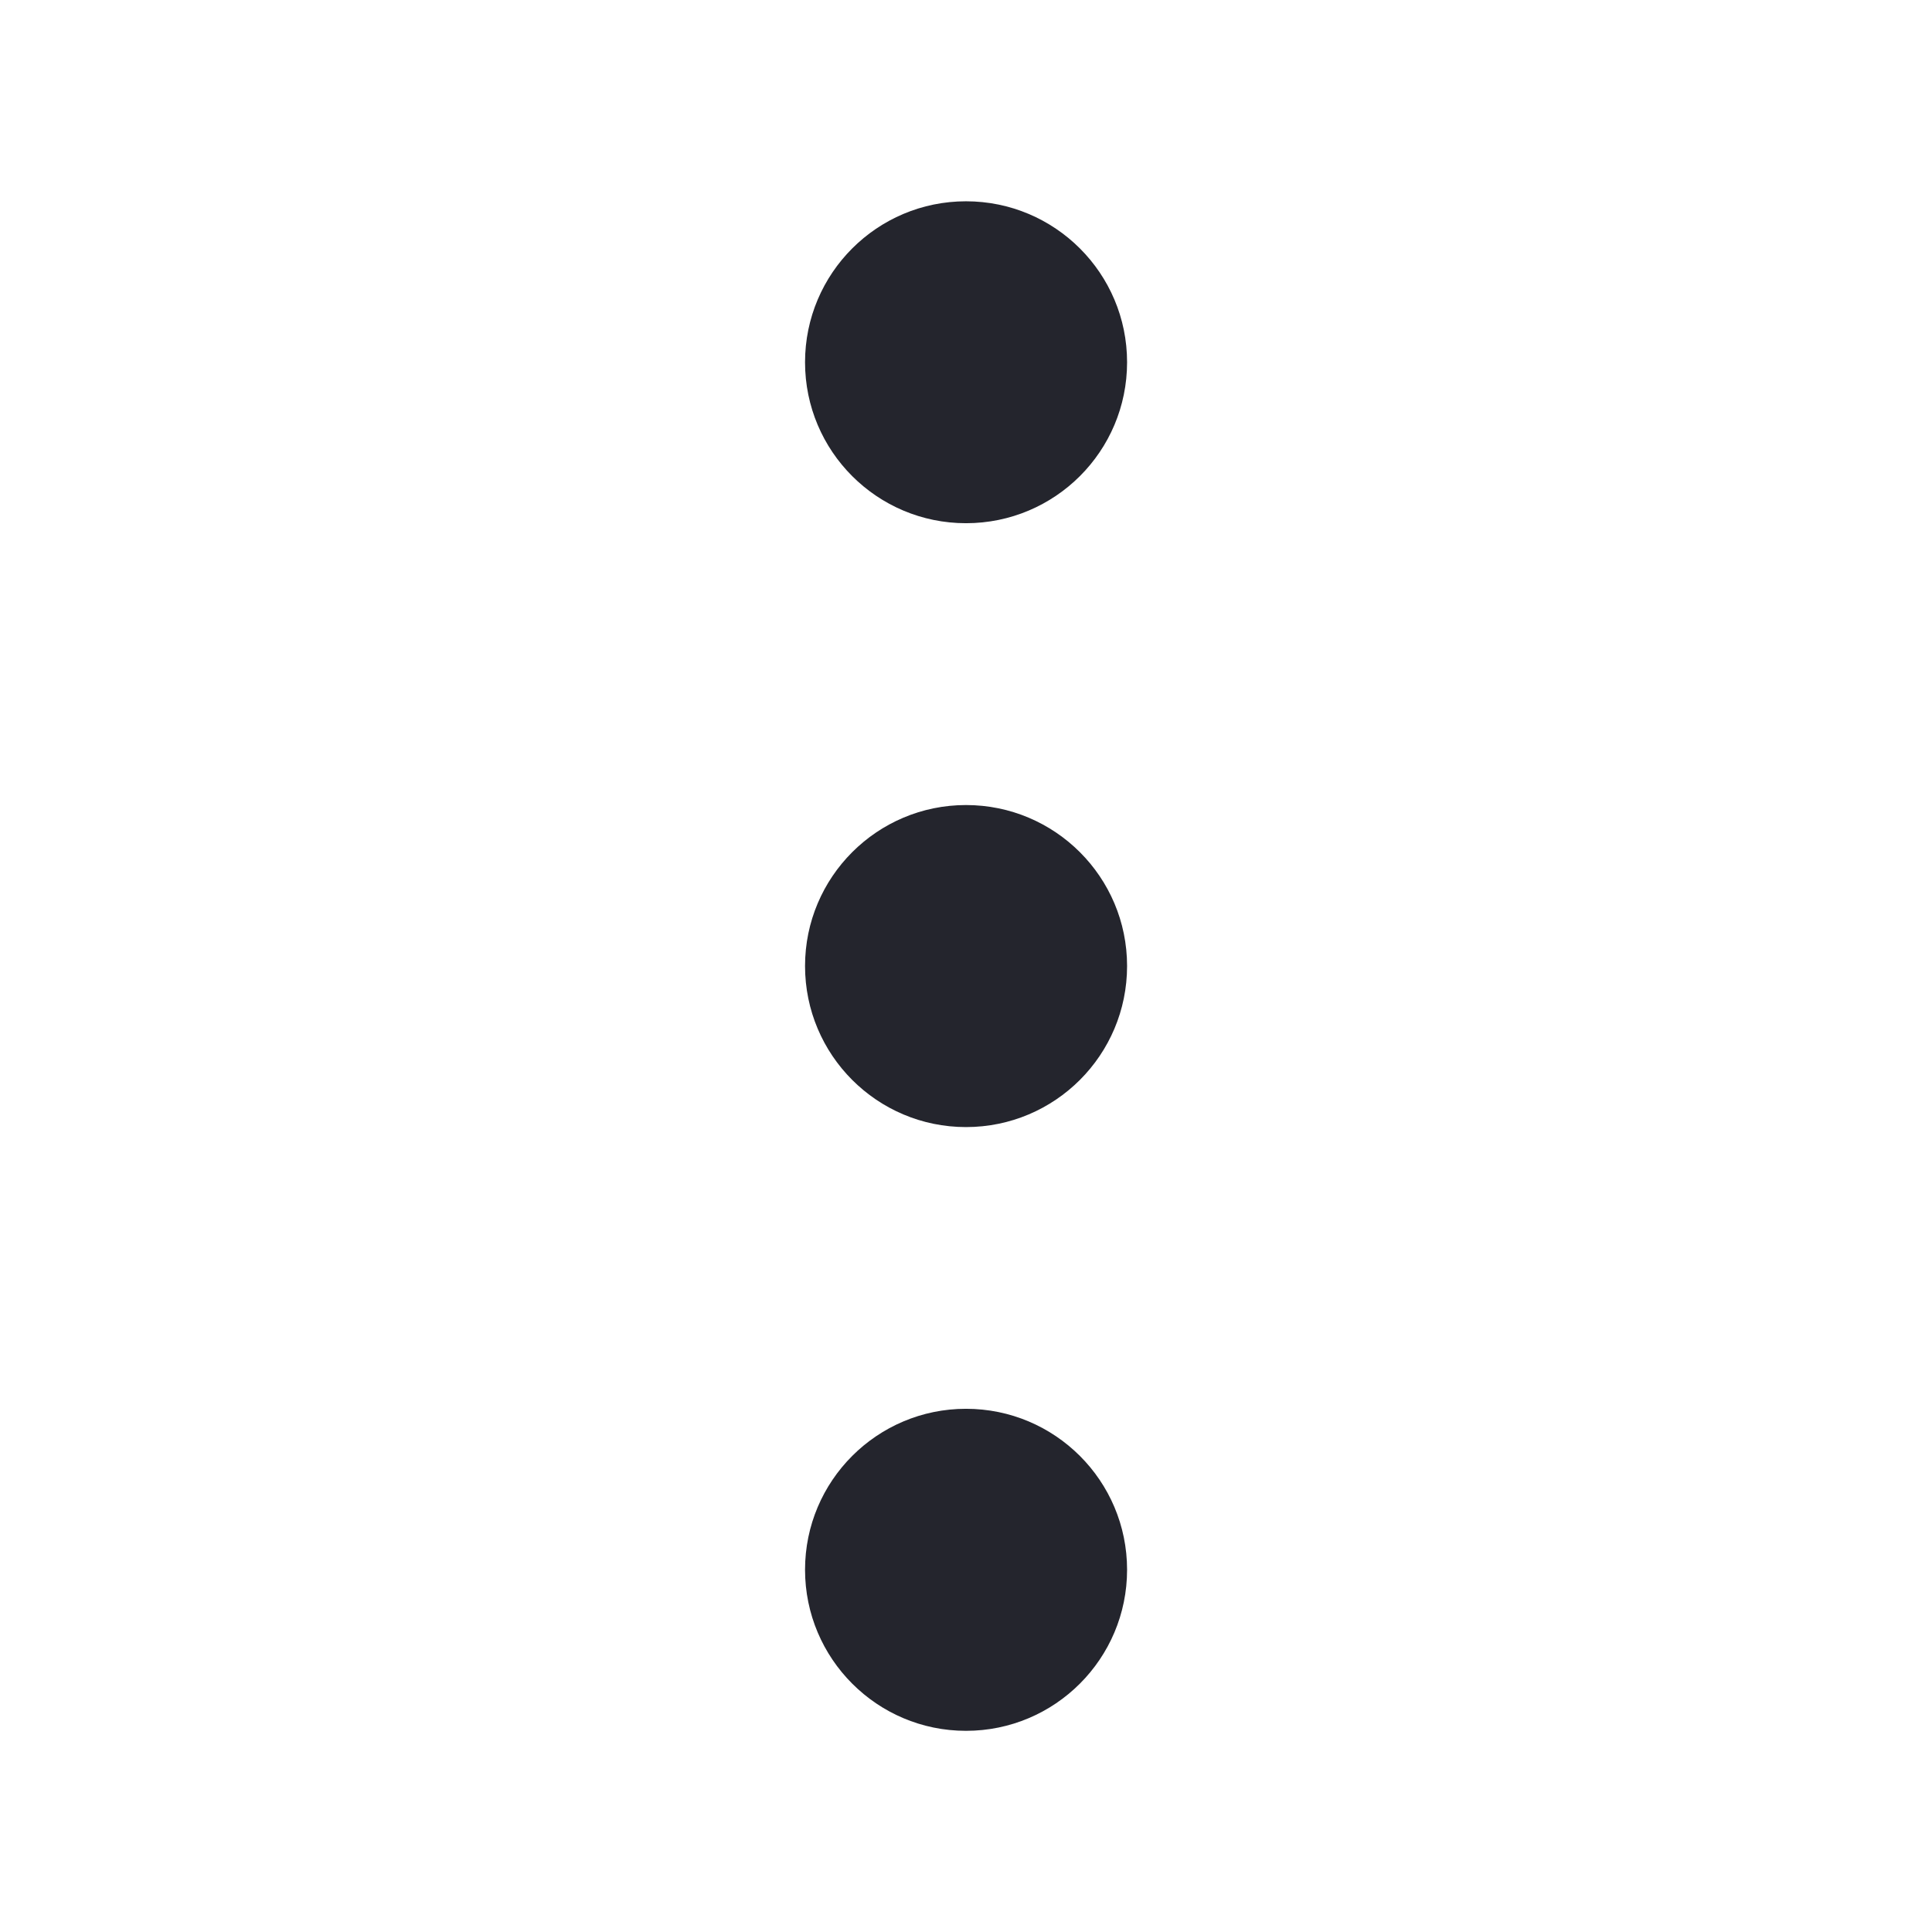   <svg
    width="16"
    height="16"
    viewBox="0 0 16 16"
    fill="none"
    xmlns="http://www.w3.org/2000/svg"
  >
    <path
      d="M9.334 3C9.334 2.264 8.737 1.667 8 1.667C7.264 1.667 6.667 2.264 6.667 3C6.667 3.737 7.264 4.333 8 4.333C8.737 4.333 9.334 3.737 9.334 3Z"
      fill="#24252D"
    />
    <path
      d="M9.334 8C9.334 7.264 8.737 6.667 8 6.667C7.264 6.667 6.667 7.264 6.667 8C6.667 8.737 7.264 9.334 8 9.334C8.737 9.334 9.334 8.737 9.334 8Z"
      fill="#24252D"
    />
    <path
      d="M9.334 13C9.334 12.264 8.737 11.667 8 11.667C7.264 11.667 6.667 12.264 6.667 13C6.667 13.736 7.264 14.334 8 14.334C8.737 14.334 9.334 13.736 9.334 13Z"
      fill="#24252D"
    />
  </svg>
